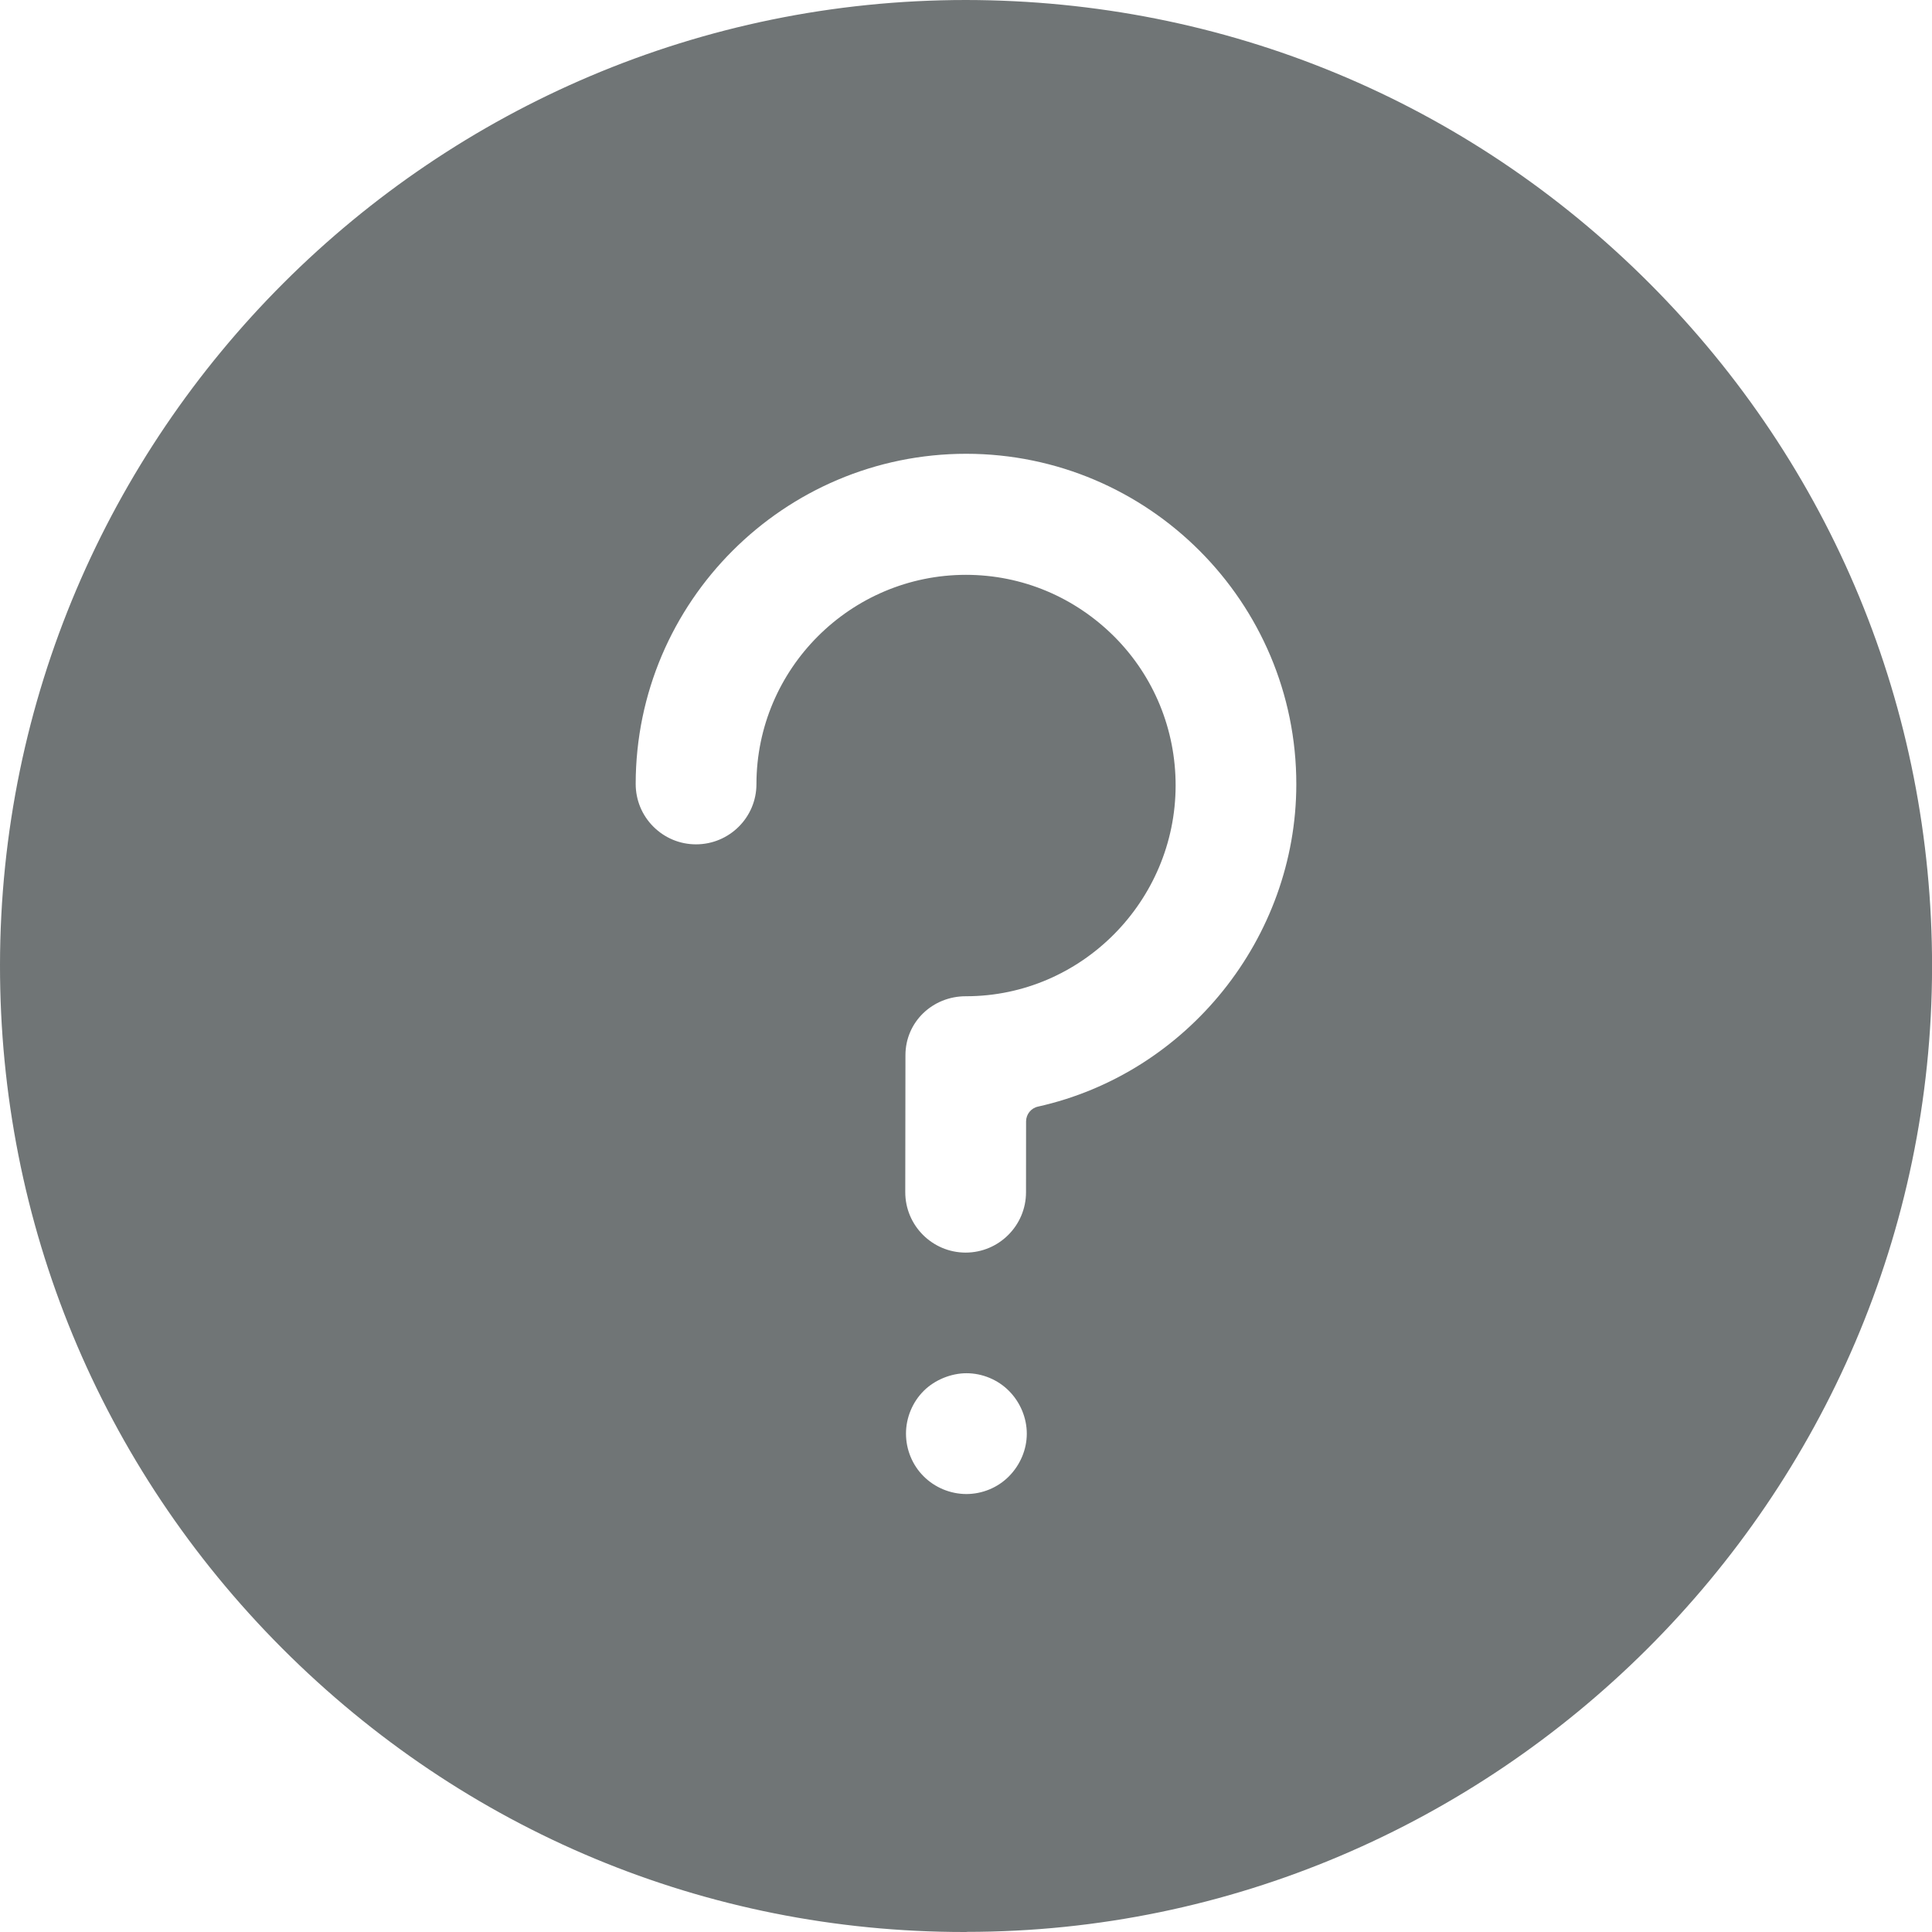 <svg width="32" height="32" viewBox="0 0 32 32" fill="none" xmlns="http://www.w3.org/2000/svg">
<path d="M27.324 4.696C24.305 1.672 20.287 0.004 15.999 0C7.185 0 0.008 7.17 7.75878e-06 15.984C-0.004 20.258 1.657 24.278 4.675 27.303C7.695 30.326 11.697 32 15.971 32H16.008V31.998C24.759 31.998 31.994 24.827 32.001 16.014C32.005 11.739 30.342 7.721 27.324 4.696ZM16.71 24.454C16.526 24.64 16.269 24.746 16.005 24.746C15.74 24.745 15.482 24.638 15.296 24.45C15.112 24.267 15.006 24.01 15.006 23.745C15.006 23.481 15.114 23.222 15.3 23.037C15.485 22.852 15.758 22.745 16.008 22.745C16.271 22.745 16.528 22.852 16.712 23.038C16.9 23.227 17.007 23.486 17.007 23.747C17.007 24.008 16.898 24.265 16.71 24.454ZM17.192 18.329C17.077 18.354 16.996 18.456 16.995 18.573L16.994 19.747C16.994 20.298 16.546 20.747 15.993 20.747C15.441 20.746 14.994 20.297 14.994 19.746L14.997 17.478C14.997 16.928 15.445 16.501 15.996 16.501H16.001C17.913 16.501 19.47 14.924 19.472 13.011C19.473 12.085 19.113 11.203 18.458 10.546C17.8 9.889 16.93 9.522 16.001 9.521C14.089 9.521 12.531 11.075 12.529 12.988C12.529 13.539 12.08 13.985 11.528 13.985C11.261 13.985 11.01 13.88 10.821 13.691C10.632 13.502 10.529 13.25 10.529 12.983C10.532 9.969 12.987 7.516 16.005 7.516C19.023 7.519 21.474 9.976 21.471 12.992C21.469 15.532 19.67 17.777 17.192 18.329Z" fill="#707576"/>
</svg>
